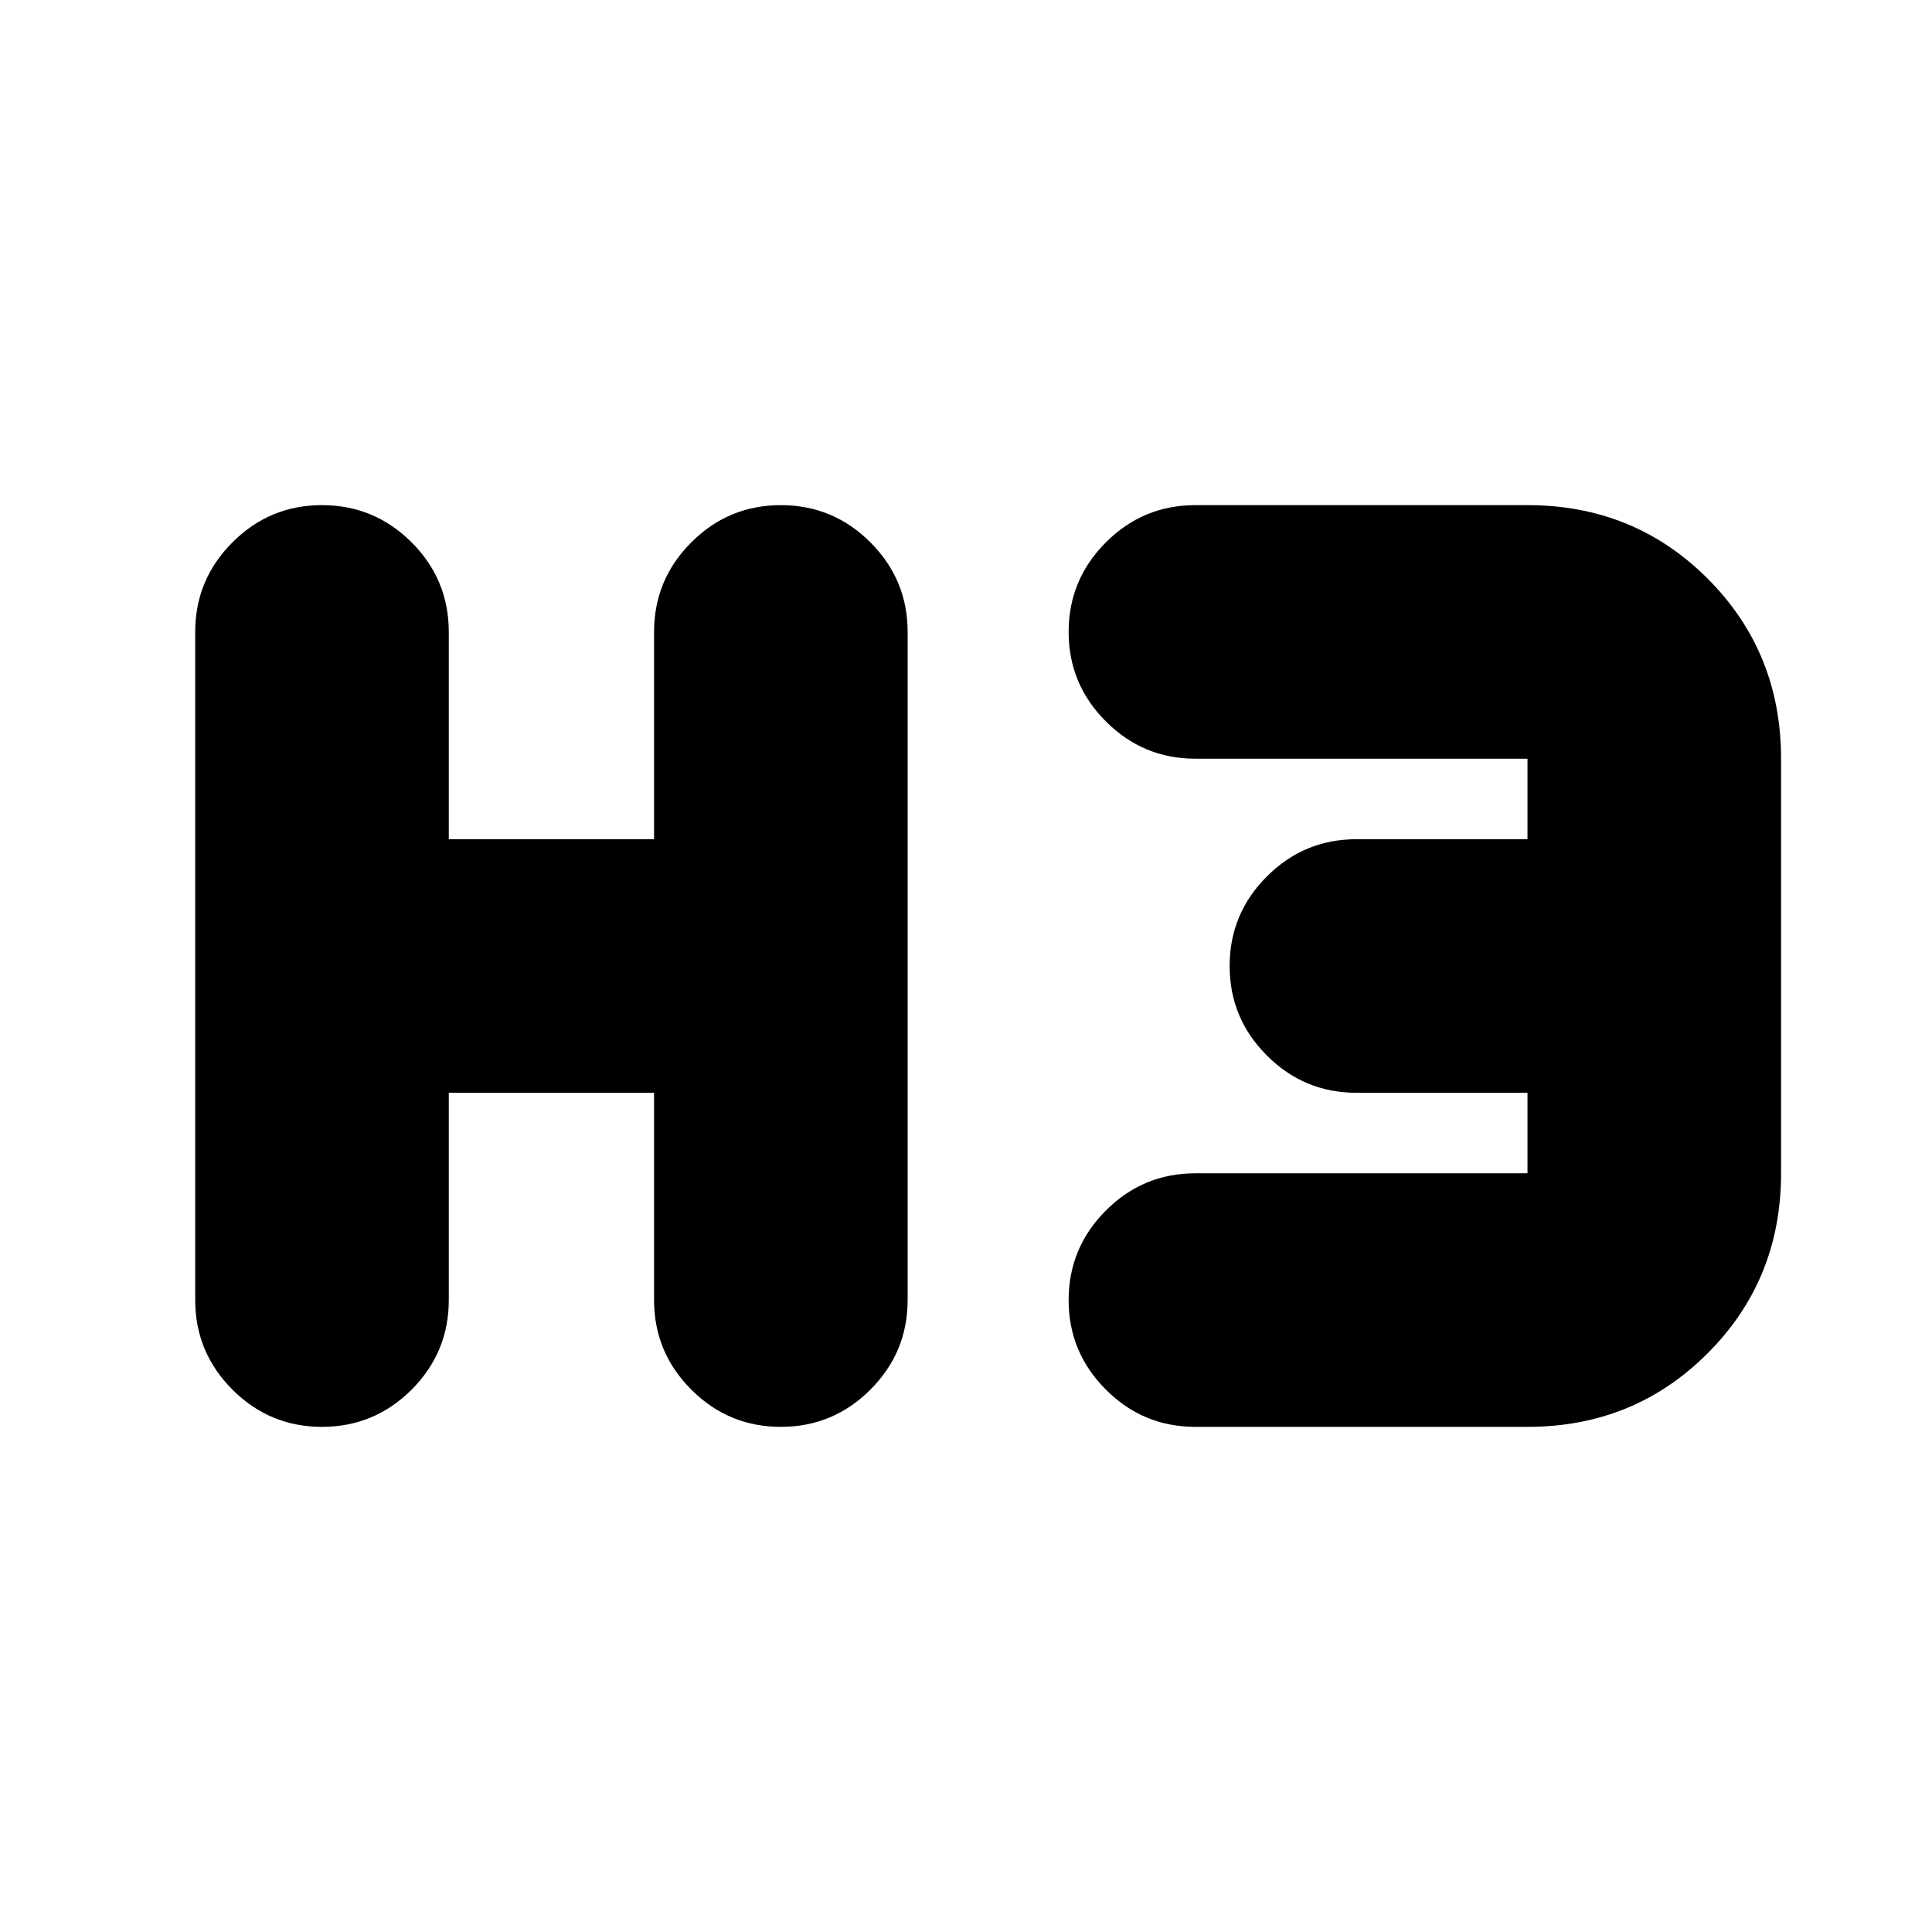 <svg xmlns="http://www.w3.org/2000/svg" height="24" width="24"><path d="M4 17.725q-.65 0-1.112-.462-.463-.463-.463-1.113v-8.3q0-.65.463-1.113Q3.35 6.275 4 6.275q.65 0 1.113.462.462.463.462 1.113v2.575h2.55V7.85q0-.65.463-1.113.462-.462 1.112-.462.65 0 1.112.462.463.463.463 1.113v8.3q0 .65-.463 1.113-.462.462-1.112.462-.65 0-1.112-.462-.463-.463-.463-1.113v-2.575h-2.55v2.575q0 .65-.462 1.113-.463.462-1.113.462Zm10.85 0q-.65 0-1.112-.462-.463-.463-.463-1.113 0-.65.463-1.113.462-.462 1.112-.462h4.125v-1H16.85q-.65 0-1.112-.463-.463-.462-.463-1.112 0-.65.463-1.113.462-.462 1.112-.462h2.125v-1H14.85q-.65 0-1.112-.463-.463-.462-.463-1.112 0-.65.463-1.113.462-.462 1.112-.462h4.125q1.325 0 2.237.912.913.913.913 2.238v5.15q0 1.325-.913 2.237-.912.913-2.237.913Z"/></svg>